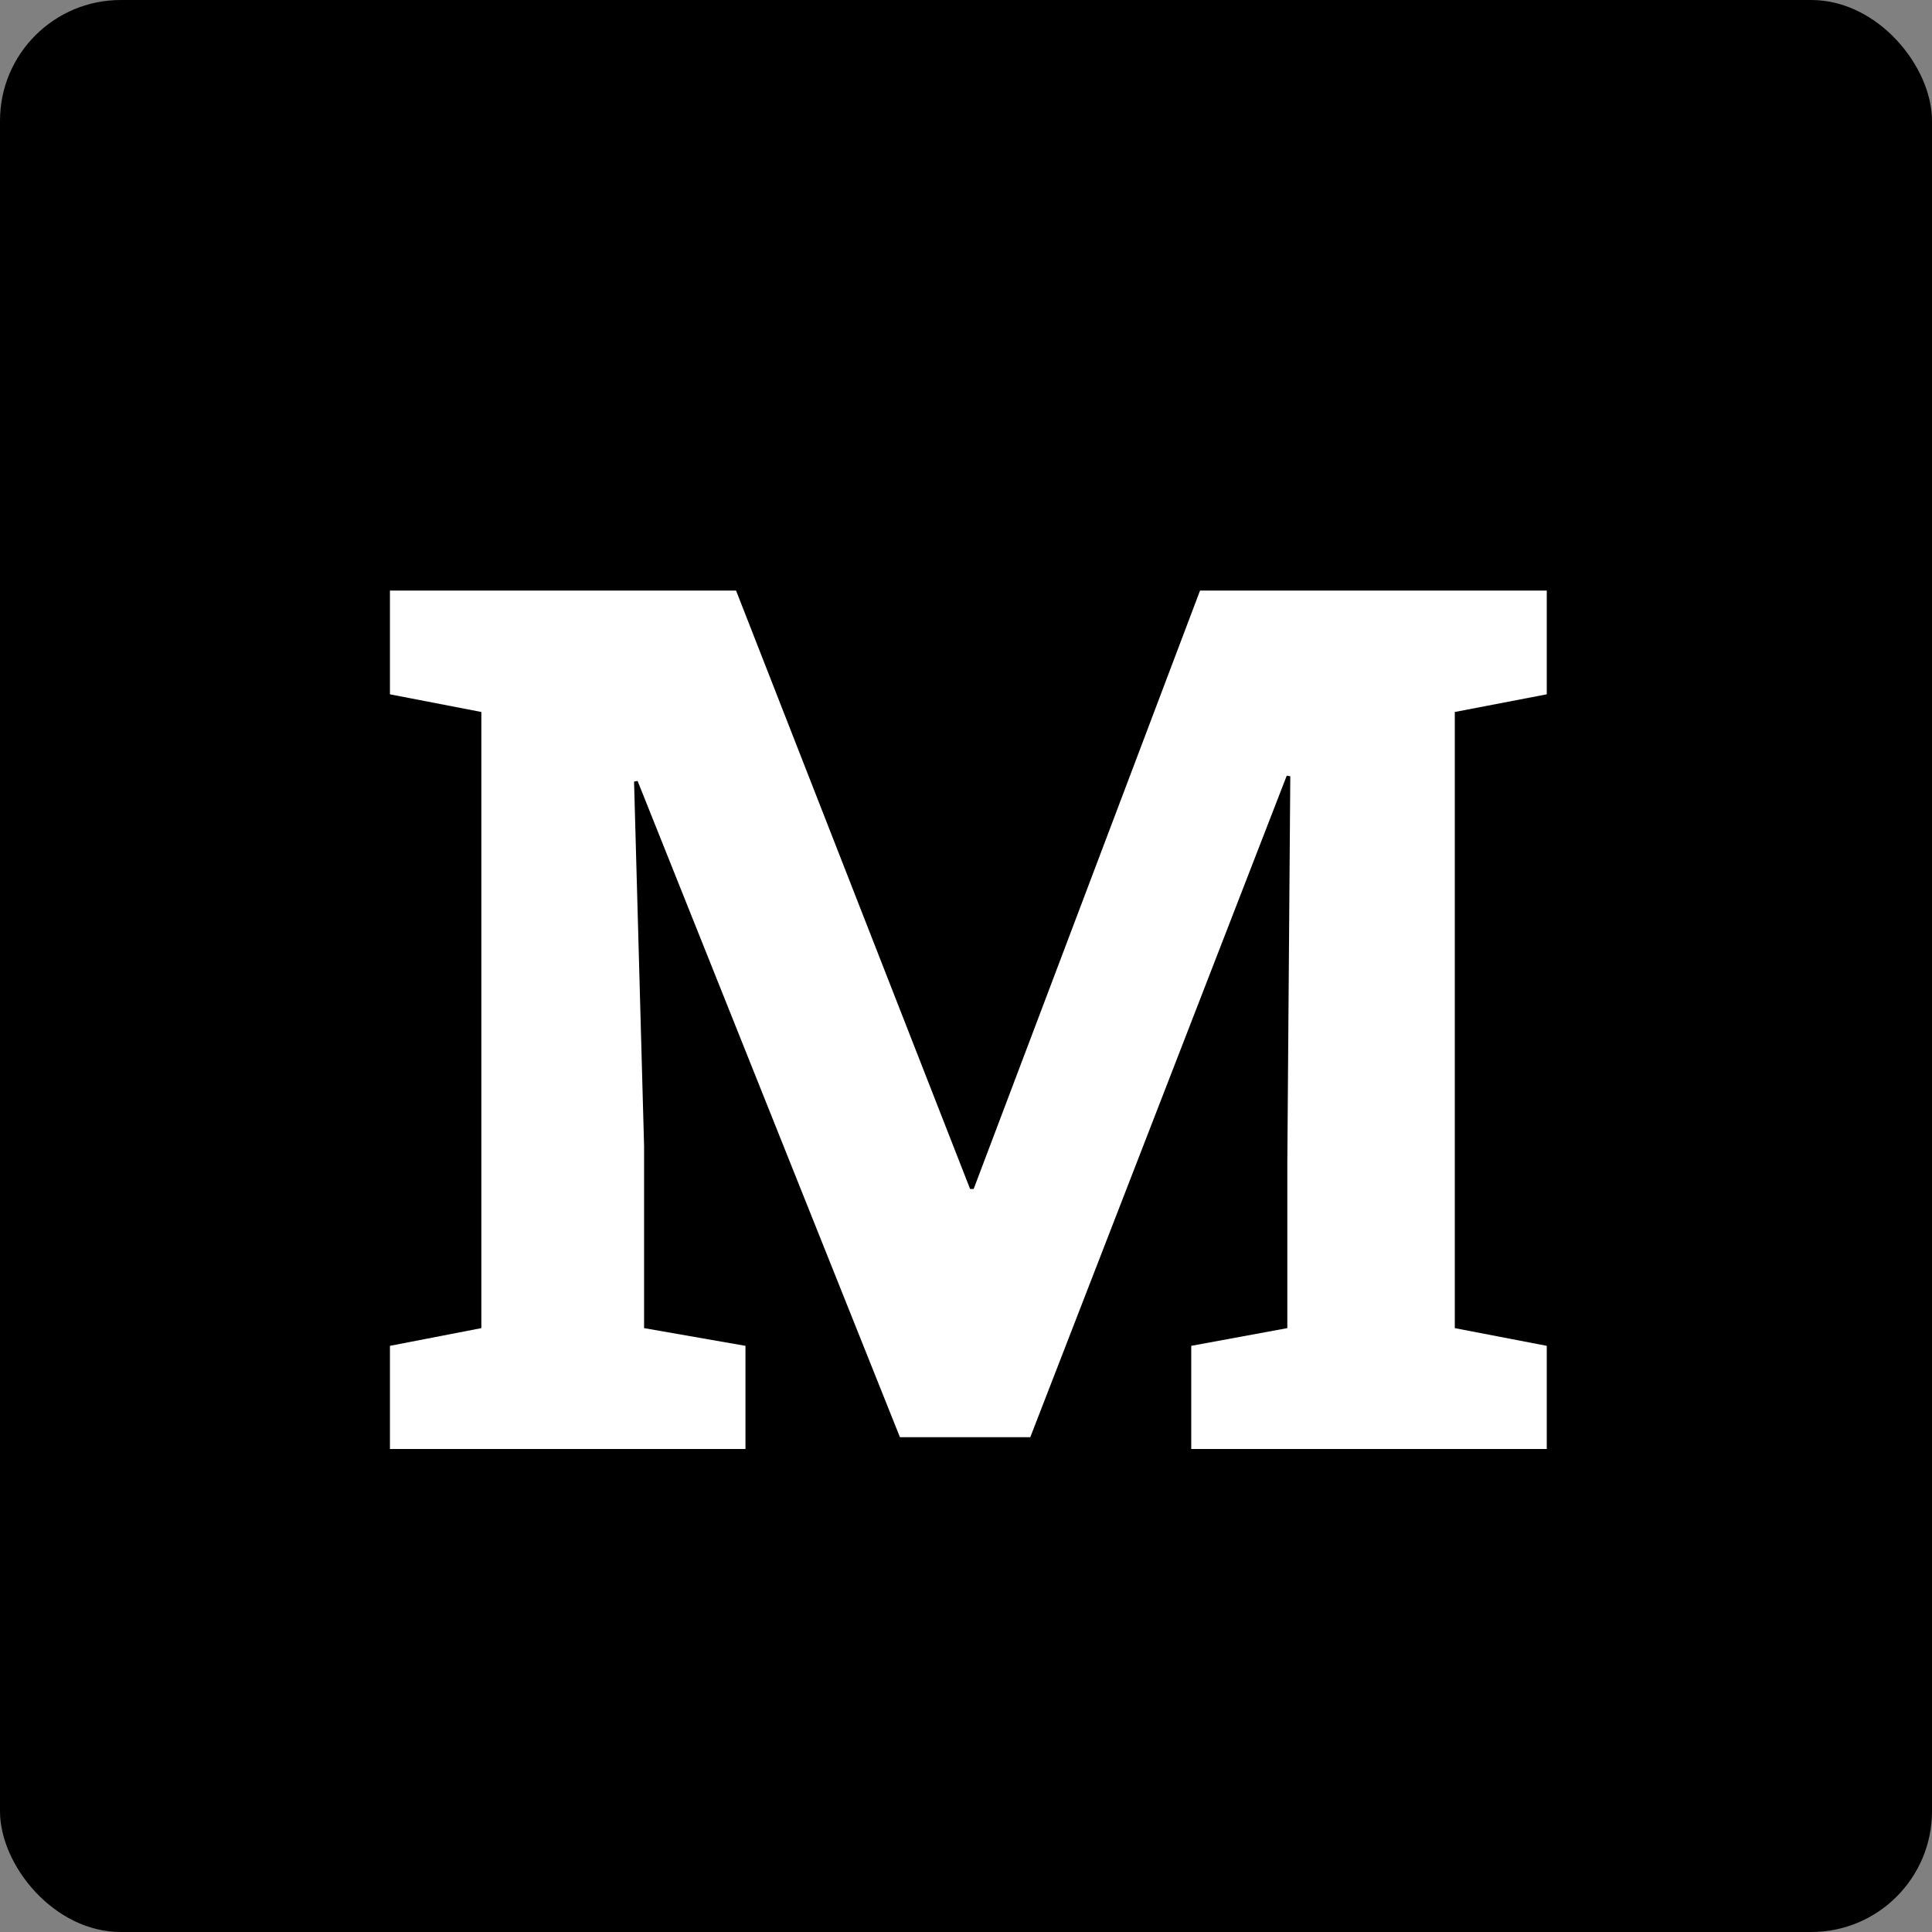 <svg width="48" height="48" viewBox="0 0 48 48" fill="none" xmlns="http://www.w3.org/2000/svg">
<rect x="0" y="0" width="48" height="48" fill="#808080" stroke="none"/>
<rect width="48" height="48" rx="3" fill="black"/>
<path d="M9.688 36V33.437L11.959 32.997V17.689L9.688 17.25V14.672H11.959H18.287L24.102 29.54H24.19L29.815 14.672H38.429V17.25L36.144 17.689V32.997L38.429 33.437V36H29.596V33.437L31.983 32.997V28.91L32.057 19.286L31.969 19.271L25.597 35.707H22.359L15.841 19.403L15.753 19.418L16.002 28.471V32.997L18.521 33.437V36H9.688Z" fill="white"/>
</svg>
